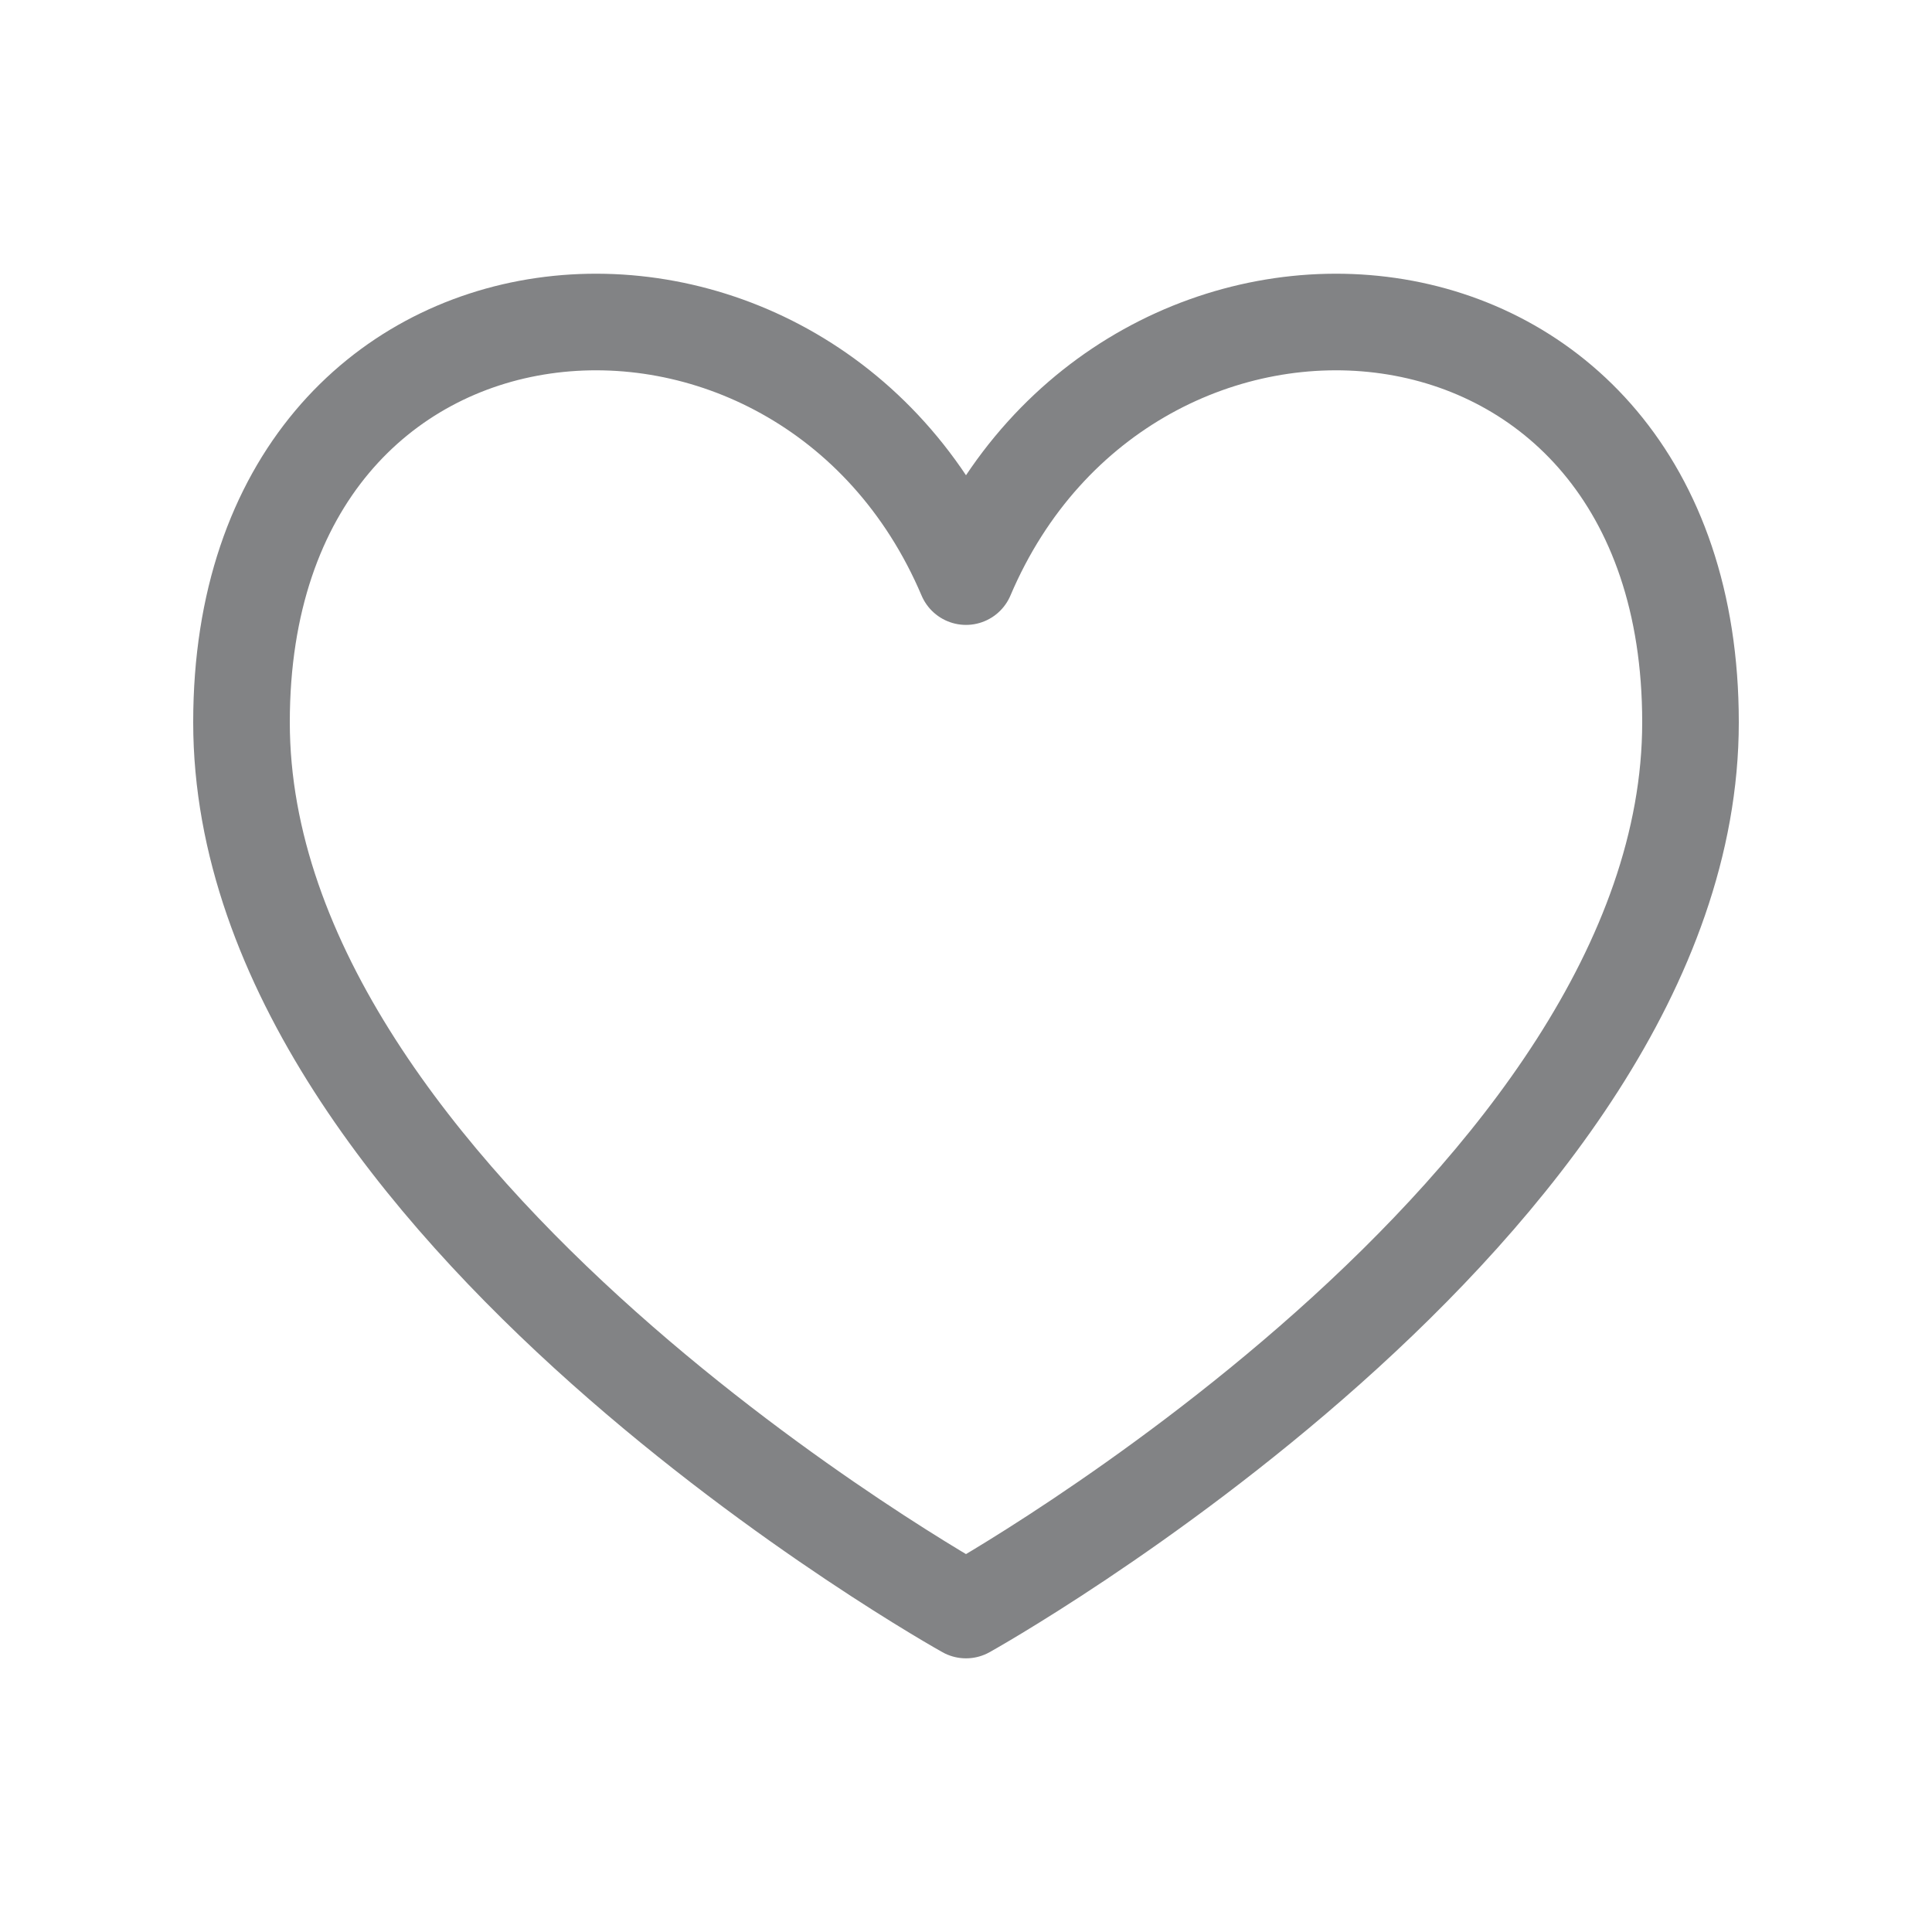 <svg width="20" height="20" viewBox="0 0 20 20" fill="none" xmlns="http://www.w3.org/2000/svg">
<path d="M10 16.667C10 16.667 2.5 12.49 2.5 7.477C2.5 2.464 8.333 2.047 10 5.969C11.667 2.047 17.5 2.464 17.5 7.477C17.5 12.49 10 16.667 10 16.667Z" stroke="#828385" stroke-linecap="round" stroke-linejoin="round"/>
</svg>
